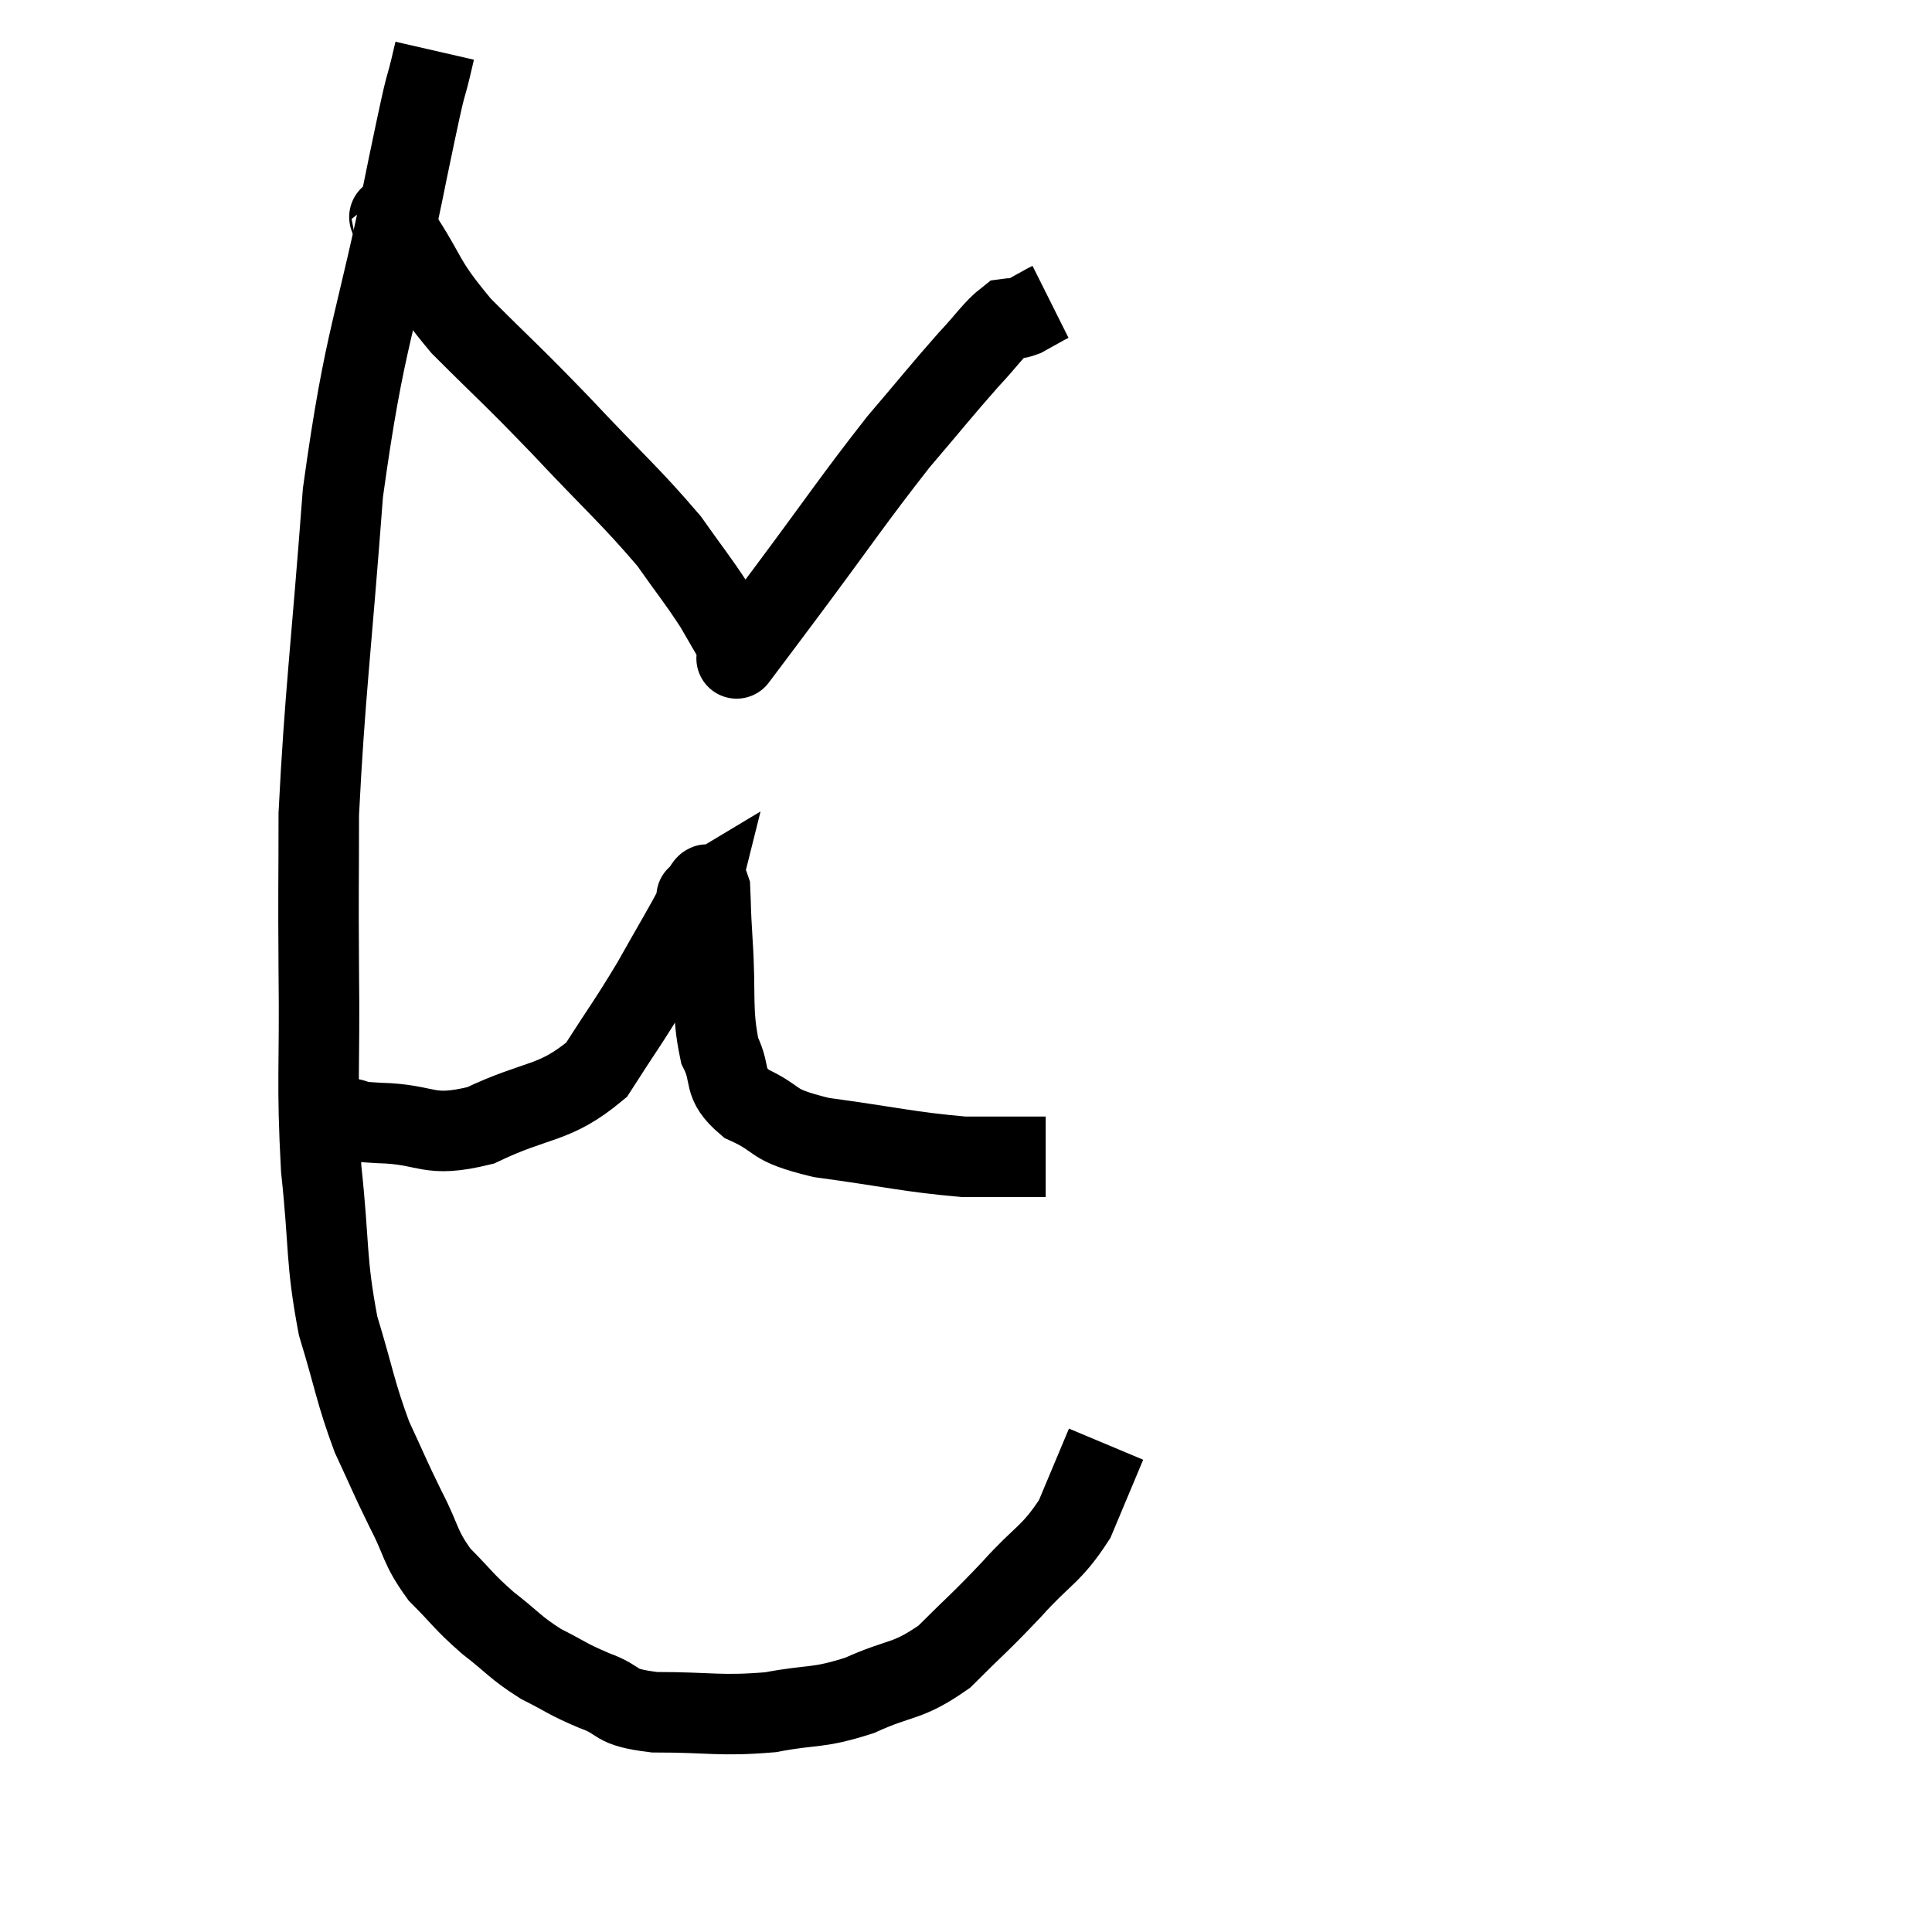 <svg width="48" height="48" viewBox="0 0 48 48" xmlns="http://www.w3.org/2000/svg"><path d="M 10.8 1.26 C 10.47 2.7, 10.71 1.395, 10.14 4.14 C 9.33 8.19, 9.075 8.22, 8.52 12.24 C 8.22 16.23, 8.07 17.25, 7.92 20.22 C 7.92 22.17, 7.905 21.915, 7.92 24.12 C 7.95 26.58, 7.86 26.835, 7.98 29.04 C 8.19 30.99, 8.085 31.275, 8.4 32.94 C 8.82 34.32, 8.82 34.56, 9.24 35.7 C 9.66 36.6, 9.66 36.645, 10.08 37.5 C 10.5 38.31, 10.41 38.415, 10.92 39.12 C 11.52 39.72, 11.49 39.765, 12.12 40.32 C 12.78 40.83, 12.78 40.92, 13.44 41.34 C 14.1 41.67, 14.055 41.7, 14.76 42 C 15.51 42.27, 15.165 42.405, 16.26 42.54 C 17.7 42.54, 17.865 42.645, 19.14 42.54 C 20.25 42.33, 20.28 42.465, 21.36 42.12 C 22.41 41.64, 22.515 41.82, 23.46 41.16 C 24.3 40.32, 24.33 40.335, 25.14 39.48 C 25.92 38.61, 26.115 38.64, 26.7 37.74 C 27.09 36.81, 27.285 36.345, 27.48 35.88 C 27.48 35.88, 27.48 35.88, 27.48 35.88 L 27.48 35.88" fill="none" stroke="black" stroke-width="2"></path><path d="M 8.16 27.78 C 8.4 27.78, 8.325 27.75, 8.64 27.78 C 9.03 27.84, 8.595 27.855, 9.42 27.9 C 10.68 27.93, 10.59 28.29, 11.94 27.96 C 13.38 27.27, 13.755 27.465, 14.82 26.58 C 15.51 25.5, 15.585 25.44, 16.2 24.42 C 16.74 23.46, 16.995 23.04, 17.28 22.5 C 17.31 22.38, 17.325 22.32, 17.34 22.26 C 17.34 22.26, 17.265 22.305, 17.34 22.26 C 17.49 22.17, 17.55 21.795, 17.64 22.08 C 17.67 22.74, 17.64 22.395, 17.7 23.4 C 17.79 24.75, 17.67 25.095, 17.88 26.1 C 18.21 26.76, 17.91 26.88, 18.54 27.42 C 19.47 27.84, 19.05 27.93, 20.4 28.26 C 22.17 28.5, 22.575 28.62, 23.94 28.74 C 24.9 28.74, 25.38 28.74, 25.86 28.74 C 25.86 28.74, 25.83 28.74, 25.86 28.74 L 25.98 28.74" fill="none" stroke="black" stroke-width="2"></path><path d="M 9.72 5.4 C 9.81 5.58, 9.465 5.085, 9.9 5.76 C 10.68 6.93, 10.455 6.9, 11.46 8.1 C 12.69 9.33, 12.63 9.225, 13.92 10.56 C 15.27 12, 15.66 12.315, 16.62 13.44 C 17.19 14.25, 17.31 14.37, 17.76 15.06 C 18.09 15.63, 18.255 15.915, 18.42 16.2 C 18.42 16.2, 18.42 16.2, 18.42 16.2 C 18.42 16.2, 18.15 16.56, 18.42 16.2 C 18.96 15.48, 18.525 16.065, 19.5 14.76 C 20.91 12.87, 21.18 12.435, 22.32 10.98 C 23.19 9.96, 23.385 9.705, 24.06 8.94 C 24.54 8.43, 24.675 8.19, 25.02 7.92 C 25.23 7.89, 25.2 7.95, 25.44 7.86 C 25.71 7.71, 25.815 7.65, 25.98 7.56 L 26.1 7.5" fill="none" stroke="black" stroke-width="2"></path></svg>
